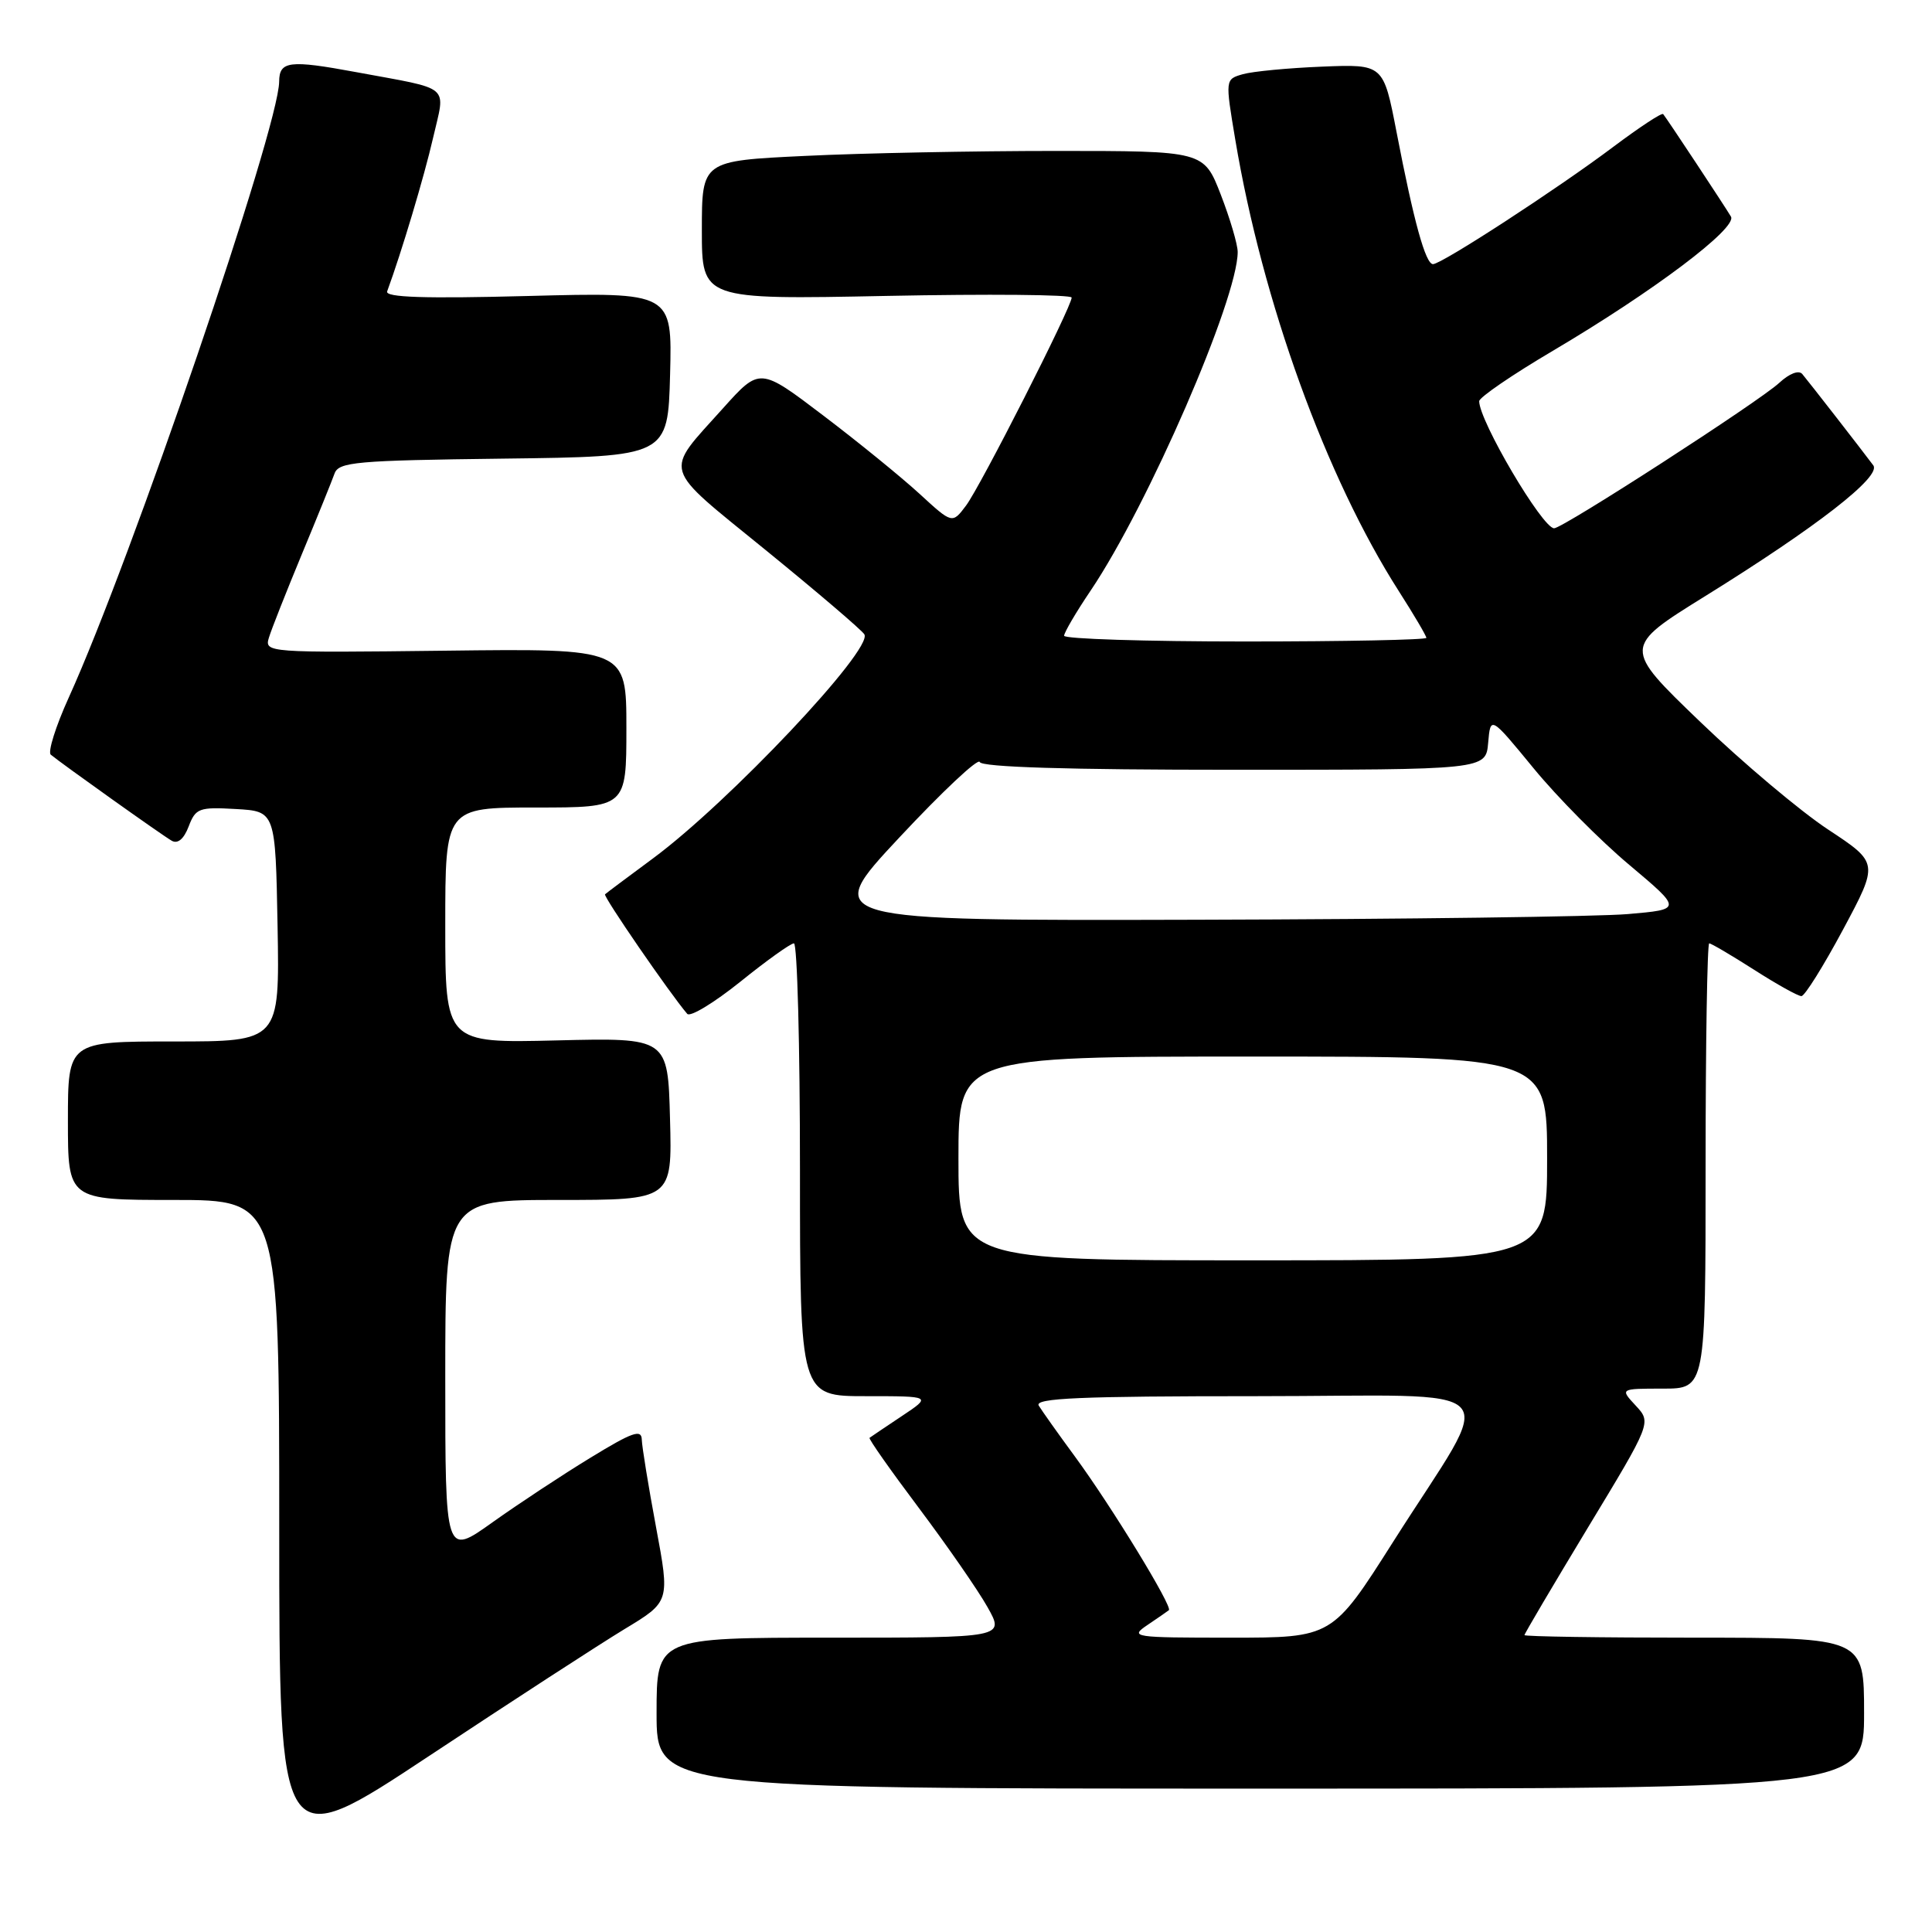 <?xml version="1.0" encoding="UTF-8" standalone="no"?>
<!DOCTYPE svg PUBLIC "-//W3C//DTD SVG 1.1//EN" "http://www.w3.org/Graphics/SVG/1.1/DTD/svg11.dtd" >
<svg xmlns="http://www.w3.org/2000/svg" xmlns:xlink="http://www.w3.org/1999/xlink" version="1.1" viewBox="0 0 256 256">
 <g >
 <path fill="currentColor"
d=" M 82.76 215.86 C 88.77 212.23 88.77 212.23 86.93 202.36 C 85.92 196.94 85.07 191.72 85.04 190.76 C 85.01 189.33 83.79 189.76 78.25 193.15 C 74.54 195.41 68.69 199.27 65.25 201.72 C 59.00 206.18 59.00 206.18 59.00 182.59 C 59.00 159.00 59.00 159.00 74.03 159.00 C 89.07 159.00 89.07 159.00 88.78 148.25 C 88.50 137.50 88.50 137.50 73.75 137.86 C 59.00 138.22 59.00 138.22 59.00 122.61 C 59.00 107.00 59.00 107.00 71.00 107.00 C 83.00 107.00 83.00 107.00 83.00 96.47 C 83.00 85.93 83.00 85.93 59.01 86.22 C 35.42 86.50 35.03 86.47 35.63 84.50 C 35.96 83.40 37.92 78.45 39.97 73.50 C 42.03 68.55 43.98 63.72 44.32 62.77 C 44.86 61.21 47.10 61.01 66.71 60.77 C 88.50 60.50 88.50 60.50 88.79 49.61 C 89.07 38.72 89.07 38.72 69.98 39.22 C 56.24 39.58 51.01 39.41 51.30 38.61 C 53.22 33.38 56.21 23.39 57.38 18.29 C 59.03 11.09 60.03 11.94 47.15 9.55 C 38.34 7.92 37.01 8.08 36.99 10.81 C 36.95 16.94 17.38 74.23 9.11 92.43 C 7.38 96.24 6.31 99.65 6.73 100.00 C 8.19 101.21 21.50 110.69 22.75 111.40 C 23.55 111.86 24.36 111.18 25.00 109.51 C 25.92 107.09 26.38 106.92 31.25 107.20 C 36.50 107.50 36.50 107.50 36.78 122.75 C 37.05 138.00 37.05 138.00 23.03 138.00 C 9.00 138.00 9.00 138.00 9.00 148.50 C 9.00 159.00 9.00 159.00 23.00 159.00 C 37.00 159.00 37.00 159.00 37.00 202.41 C 37.00 245.82 37.00 245.82 56.88 232.66 C 67.81 225.42 79.46 217.86 82.76 215.86 Z  M 247.00 227.00 C 247.00 217.00 247.00 217.00 224.50 217.00 C 212.12 217.00 202.00 216.85 202.00 216.66 C 202.00 216.47 205.79 210.06 210.41 202.41 C 218.83 188.50 218.83 188.50 216.74 186.25 C 214.65 184.00 214.65 184.00 220.33 184.00 C 226.00 184.00 226.00 184.00 226.00 154.50 C 226.00 138.28 226.22 125.00 226.48 125.00 C 226.74 125.00 229.42 126.58 232.43 128.50 C 235.44 130.43 238.26 132.00 238.70 131.99 C 239.14 131.98 241.62 128.01 244.22 123.16 C 248.94 114.34 248.94 114.34 242.24 109.92 C 238.55 107.49 230.92 101.06 225.28 95.64 C 215.02 85.77 215.02 85.77 225.98 78.97 C 240.77 69.79 249.33 63.13 248.22 61.66 C 246.70 59.62 239.63 50.53 238.81 49.56 C 238.35 49.01 237.10 49.49 235.76 50.73 C 233.11 53.19 207.09 70.00 205.93 70.00 C 204.38 70.00 196.00 55.78 196.00 53.16 C 196.00 52.66 200.39 49.65 205.75 46.49 C 219.10 38.60 230.24 30.21 229.36 28.70 C 228.60 27.41 220.90 15.75 220.38 15.12 C 220.20 14.90 217.24 16.86 213.78 19.45 C 206.39 25.01 191.03 35.00 189.88 35.00 C 188.89 35.00 187.33 29.34 185.05 17.50 C 183.31 8.50 183.31 8.50 175.18 8.83 C 170.70 9.01 165.99 9.46 164.69 9.83 C 162.34 10.50 162.34 10.50 163.68 18.50 C 167.28 39.99 175.71 63.26 185.35 78.33 C 187.36 81.47 189.00 84.26 189.00 84.52 C 189.00 84.78 178.20 85.00 165.00 85.00 C 151.80 85.00 141.00 84.66 141.00 84.24 C 141.00 83.82 142.58 81.12 144.52 78.25 C 152.13 66.95 164.00 39.61 164.00 33.39 C 164.00 32.39 162.99 28.97 161.76 25.79 C 159.51 20.00 159.51 20.00 139.91 20.00 C 129.13 20.00 114.17 20.29 106.66 20.66 C 93.00 21.31 93.00 21.31 93.00 30.50 C 93.00 39.70 93.00 39.70 117.50 39.21 C 130.97 38.94 142.00 39.04 142.00 39.43 C 142.00 40.66 129.91 64.47 128.00 67.00 C 126.18 69.42 126.18 69.42 121.84 65.43 C 119.45 63.24 113.72 58.57 109.09 55.06 C 100.68 48.67 100.68 48.67 95.82 54.08 C 87.91 62.90 87.50 61.52 101.47 72.90 C 108.30 78.46 114.18 83.48 114.53 84.05 C 115.74 86.01 96.56 106.33 86.50 113.76 C 83.20 116.20 80.35 118.33 80.17 118.50 C 79.90 118.77 88.76 131.65 91.06 134.34 C 91.45 134.80 94.61 132.88 98.09 130.09 C 101.56 127.29 104.76 125.00 105.20 125.00 C 105.64 125.00 106.00 138.50 106.00 155.00 C 106.00 185.00 106.00 185.00 114.73 185.00 C 123.46 185.00 123.46 185.00 119.48 187.65 C 117.29 189.11 115.37 190.40 115.22 190.52 C 115.06 190.64 118.00 194.82 121.75 199.81 C 125.50 204.81 129.60 210.72 130.85 212.95 C 133.13 217.00 133.13 217.00 110.06 217.00 C 87.00 217.00 87.00 217.00 87.00 227.00 C 87.00 237.00 87.00 237.00 167.00 237.00 C 247.00 237.00 247.00 237.00 247.00 227.00 Z  M 152.03 215.33 C 153.39 214.41 154.67 213.53 154.88 213.36 C 155.43 212.94 147.28 199.60 142.45 193.02 C 140.22 189.99 138.06 186.94 137.64 186.25 C 137.04 185.26 143.06 185.00 166.47 185.00 C 200.68 185.00 198.39 182.57 184.63 204.25 C 176.54 217.00 176.54 217.00 163.05 217.00 C 150.13 217.00 149.66 216.93 152.03 215.33 Z  M 127.00 153.50 C 127.00 140.00 127.00 140.00 166.00 140.00 C 205.00 140.00 205.00 140.00 205.00 153.50 C 205.00 167.00 205.00 167.00 166.00 167.00 C 127.00 167.00 127.00 167.00 127.00 153.50 Z  M 119.17 110.97 C 124.84 104.90 129.63 100.40 129.82 100.97 C 130.05 101.65 141.44 102.00 163.52 102.00 C 196.88 102.00 196.88 102.00 197.19 98.42 C 197.50 94.85 197.50 94.85 203.20 101.79 C 206.33 105.61 212.04 111.38 215.90 114.61 C 222.90 120.50 222.90 120.50 215.70 121.12 C 211.74 121.46 186.08 121.80 158.68 121.87 C 108.86 122.00 108.86 122.00 119.17 110.97 Z "/>
</g>
</svg>